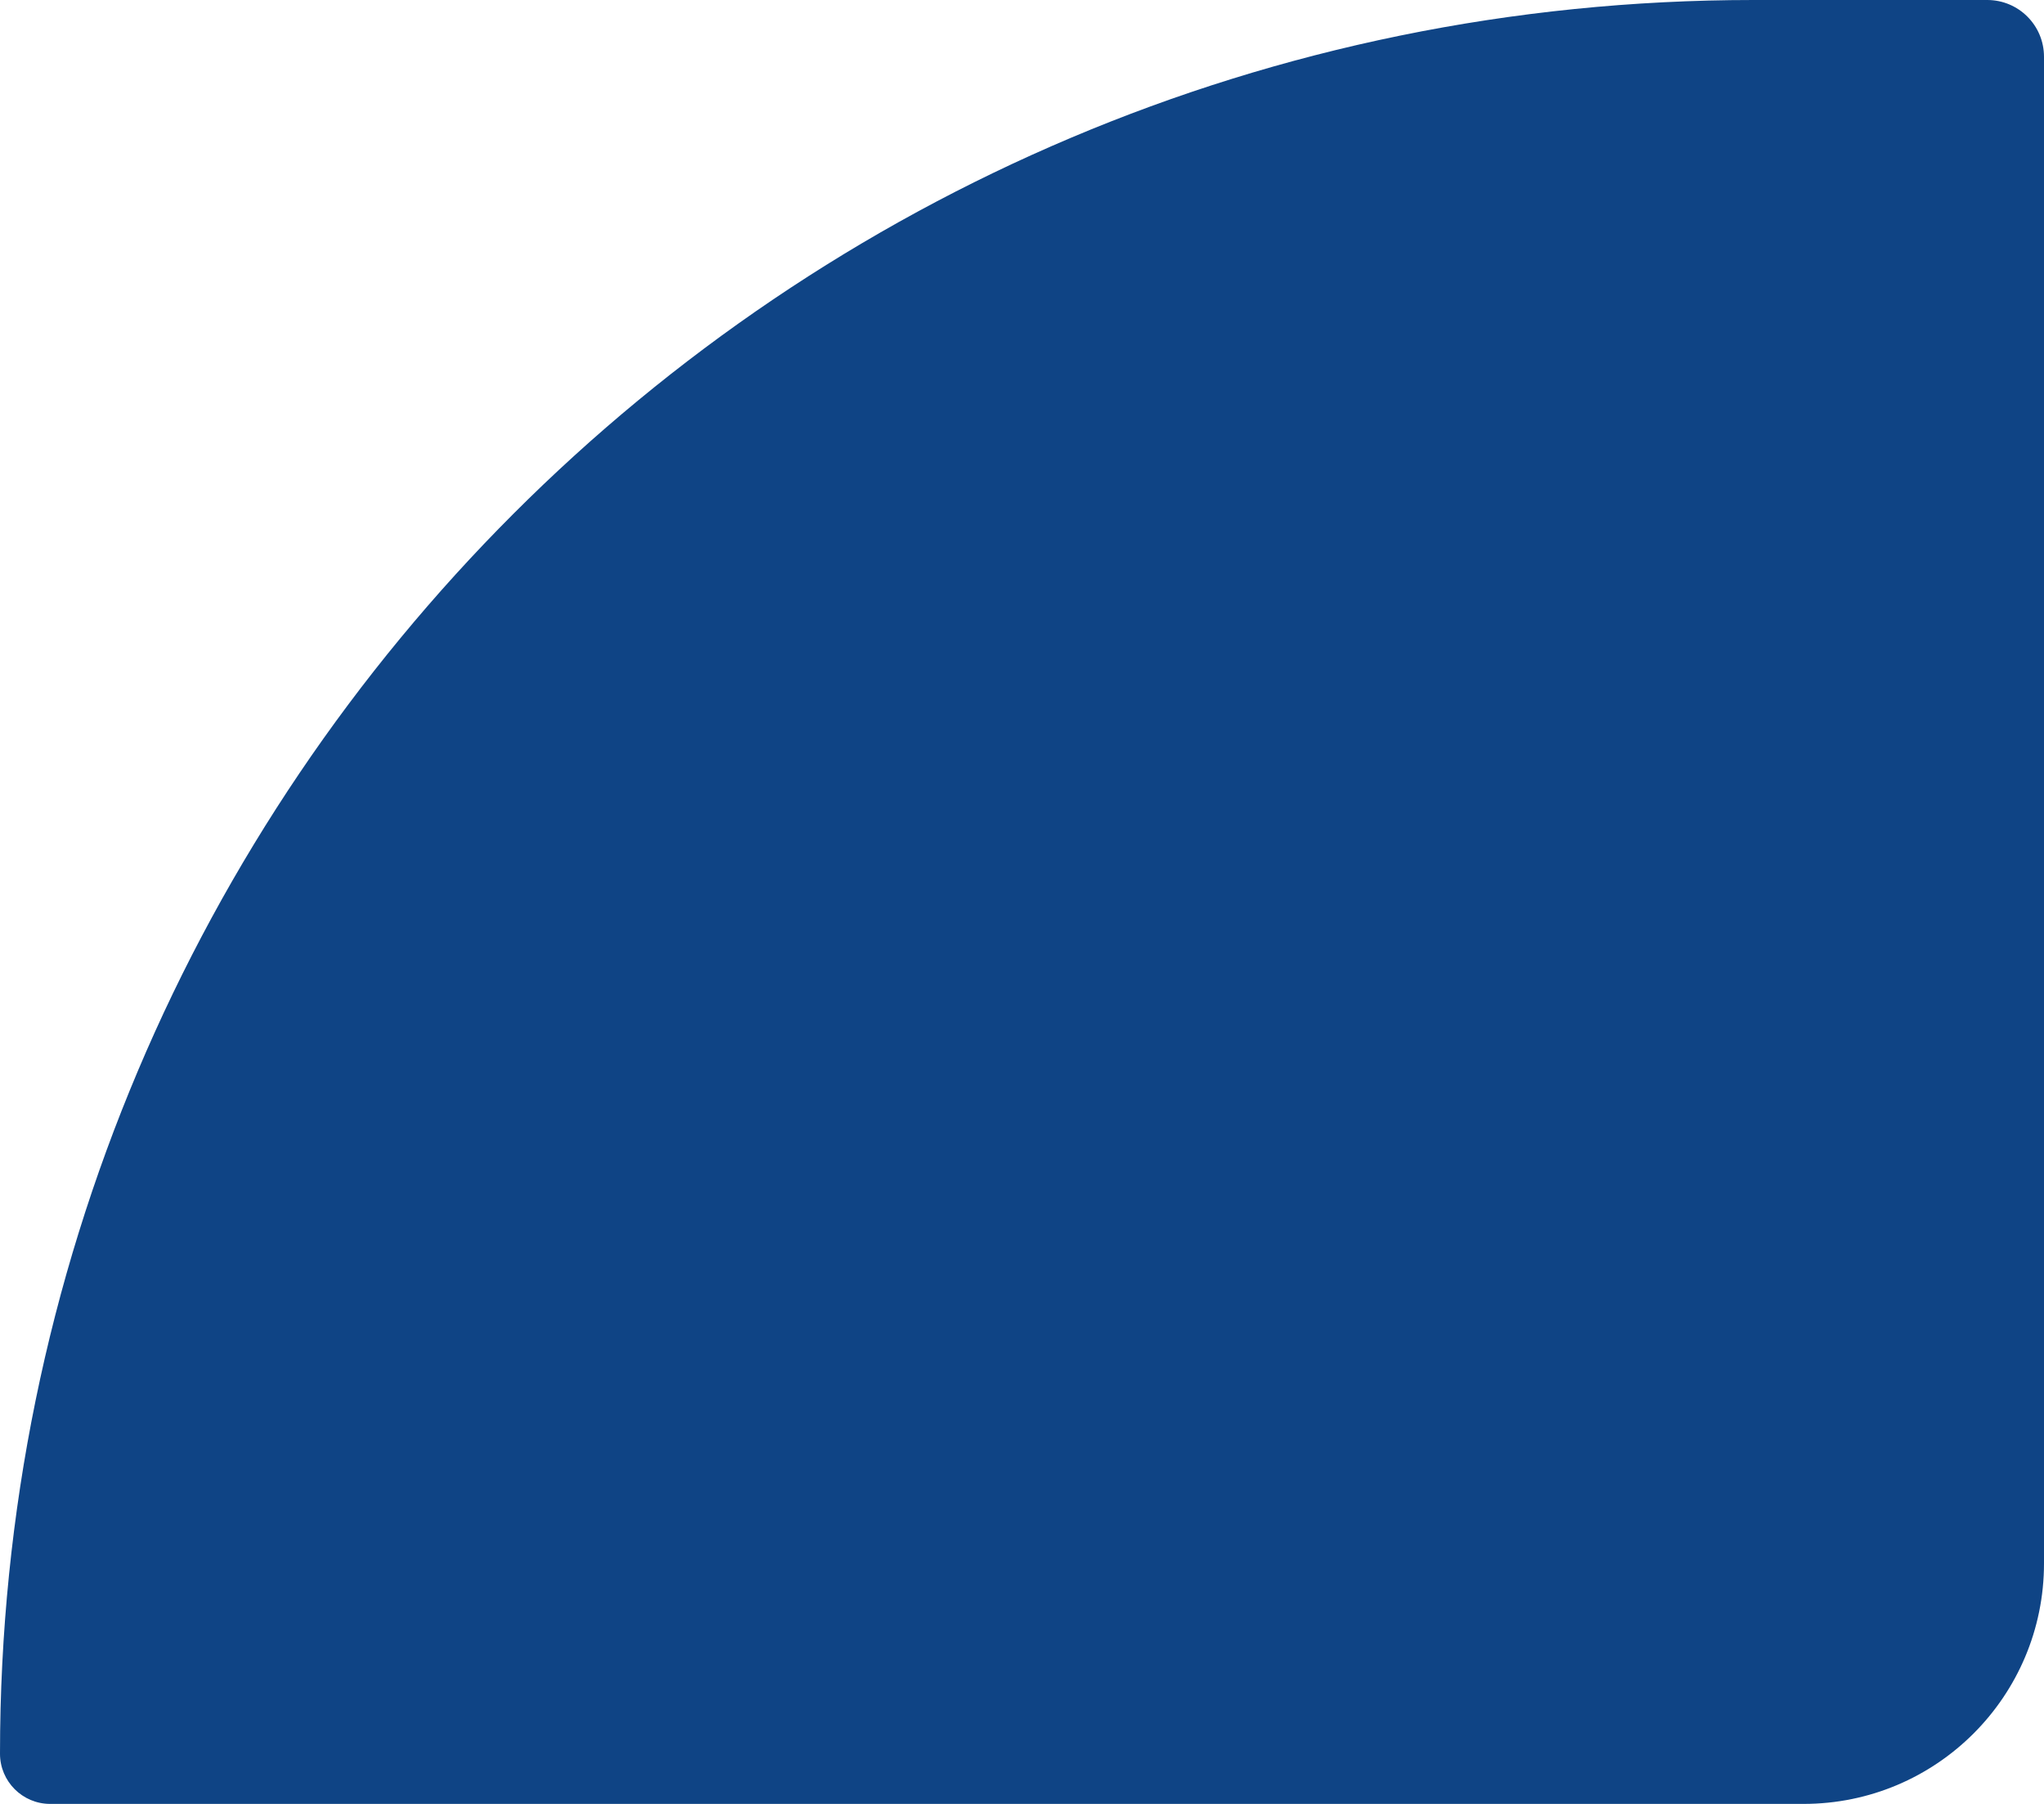 <svg width="17" height="15" viewBox="0 0 17 15" fill="none" xmlns="http://www.w3.org/2000/svg">
<path d="M0 14.583C0 6.529 6.529 0 14.583 0H16.528C16.789 0 17 0.211 17 0.472V13C17 14.105 16.105 15 15 15H0.417C0.187 15 0 14.813 0 14.583Z" fill="#0F4485"/>
</svg>
